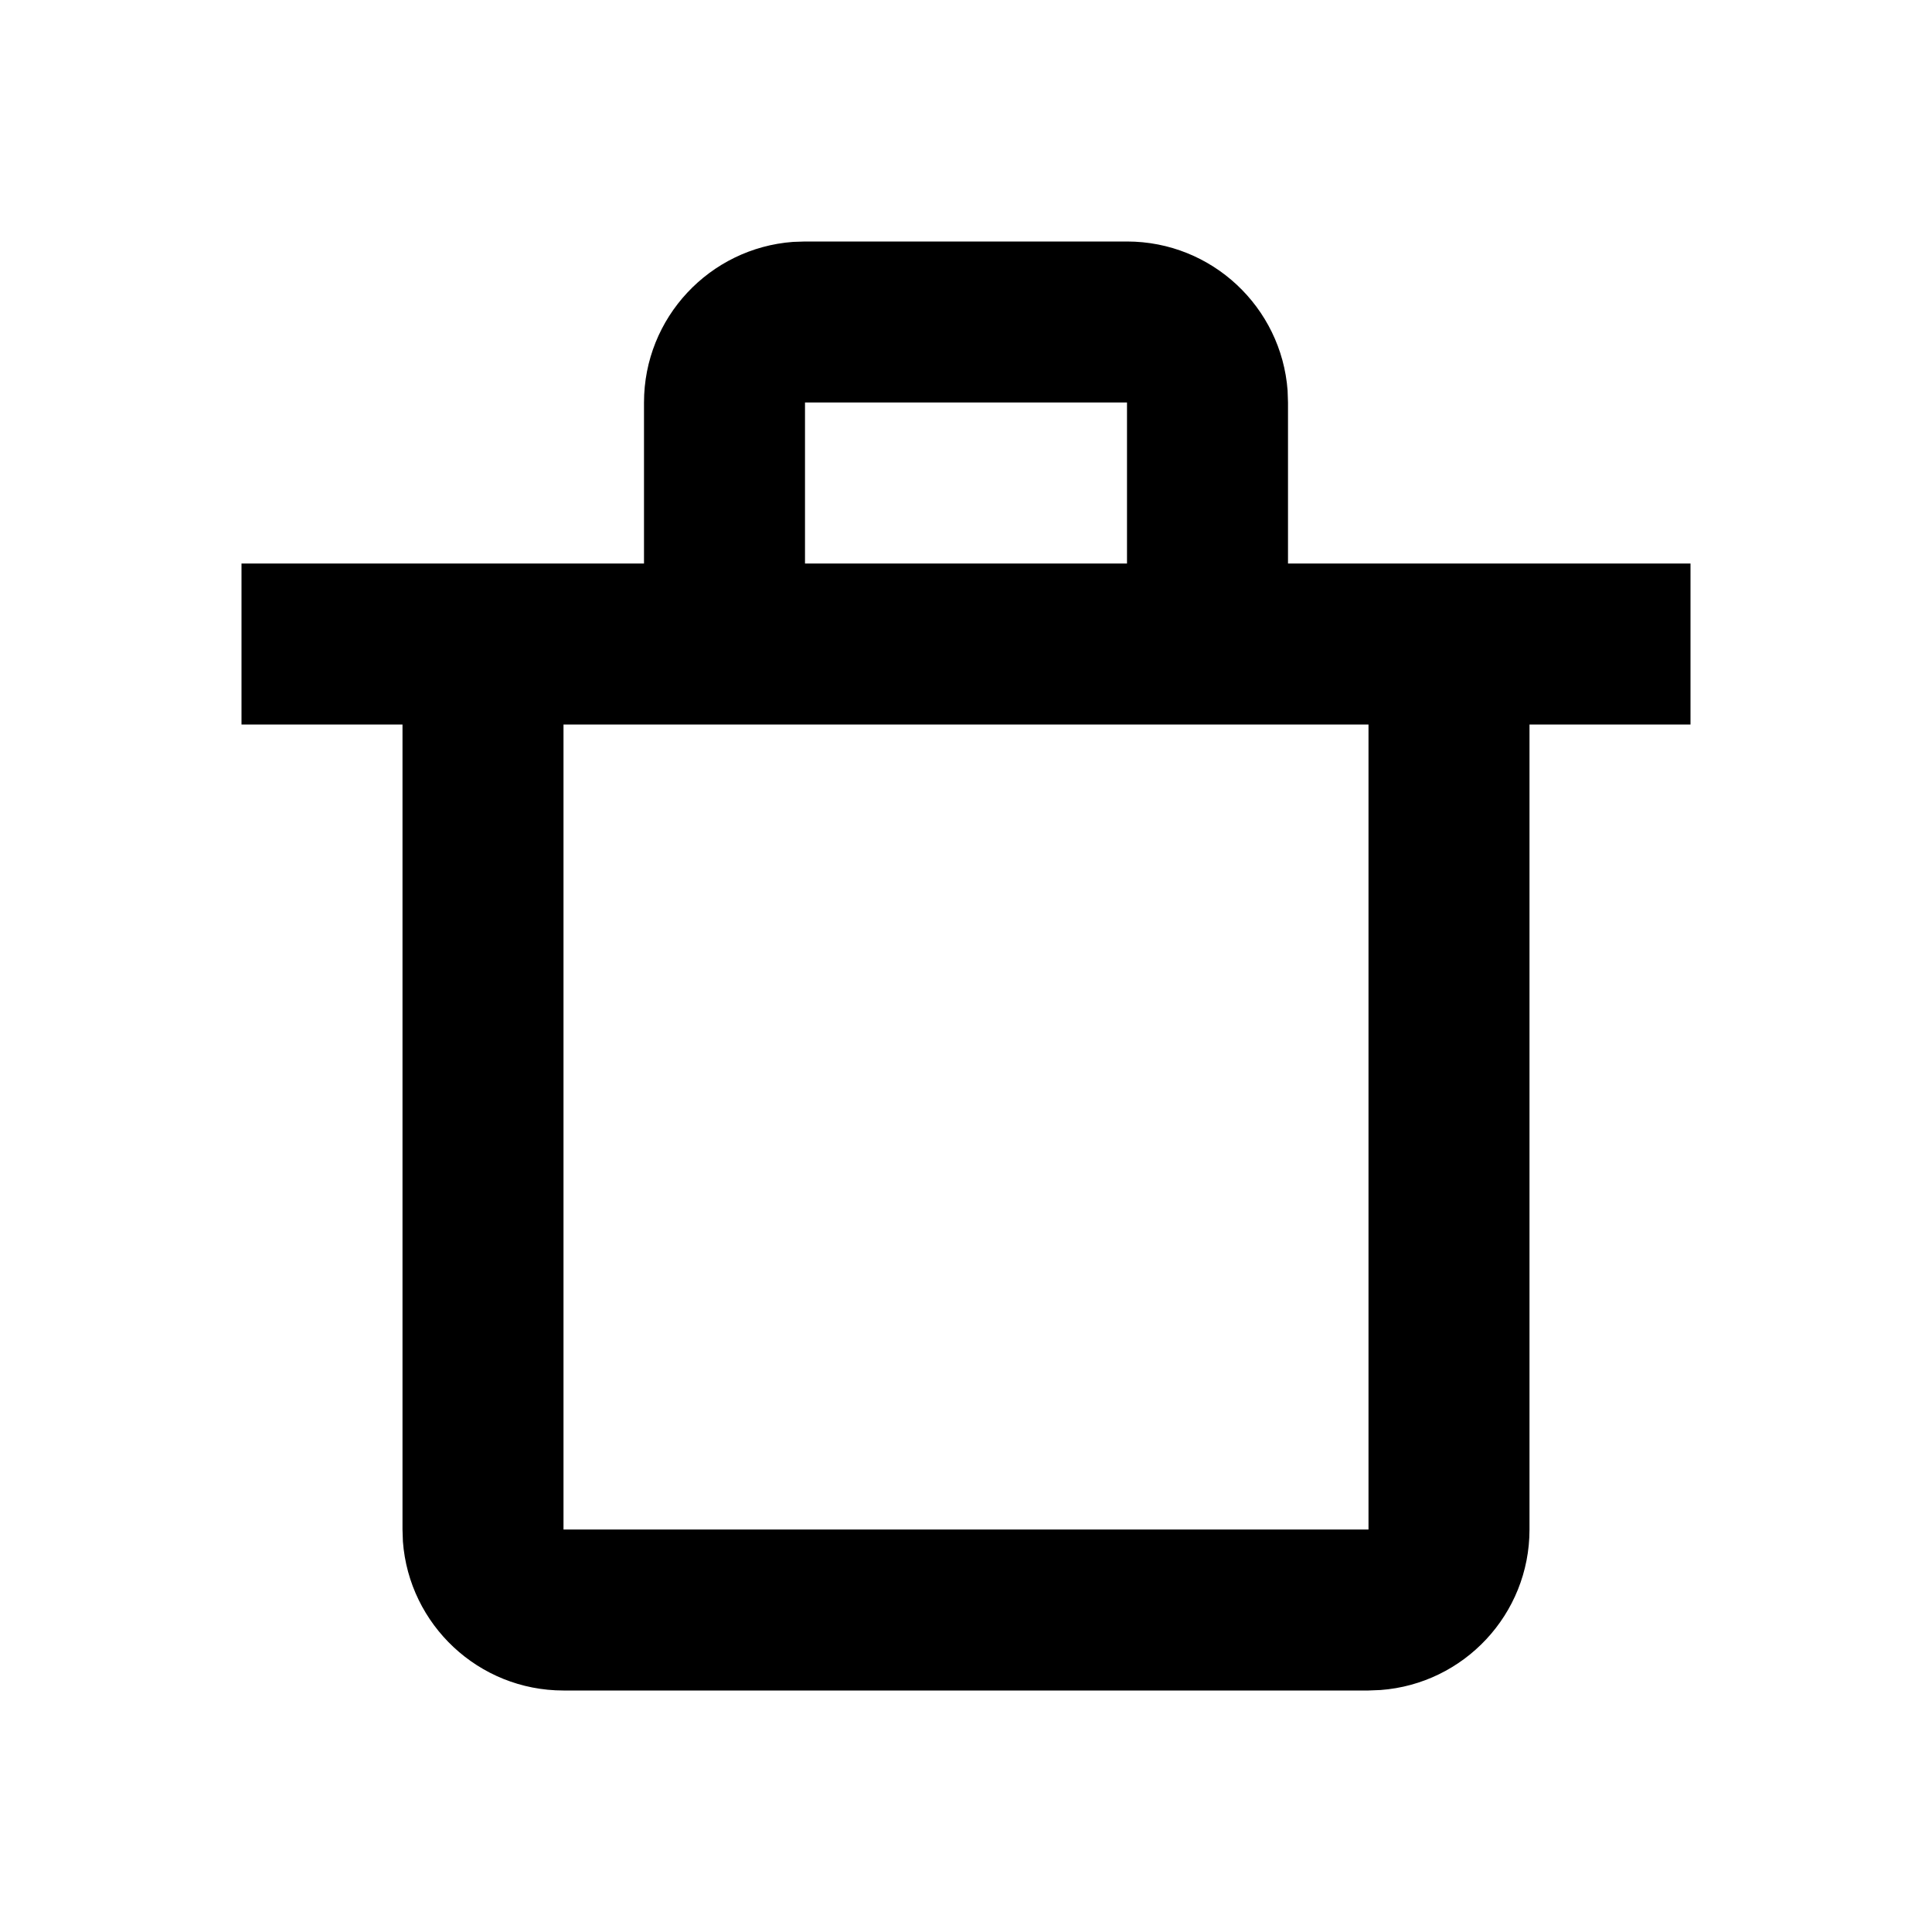 <svg width="24" height="24" viewBox="0 0 24 24" fill="none" xmlns="http://www.w3.org/2000/svg">
<path fill-rule="evenodd" clip-rule="evenodd" d="M14 5H10V7H8V5C8 3.946 8.816 3.082 9.851 3.005L10 3H14C15.054 3 15.918 3.816 15.995 4.851L16 5V7H21V9H19V19C19 20.054 18.184 20.918 17.149 20.994L17 21H7C5.946 21 5.082 20.184 5.005 19.149L5 19V9H3V7H14V5ZM17 9H7V19H17V9Z" fill="currentColor"/>
</svg>
